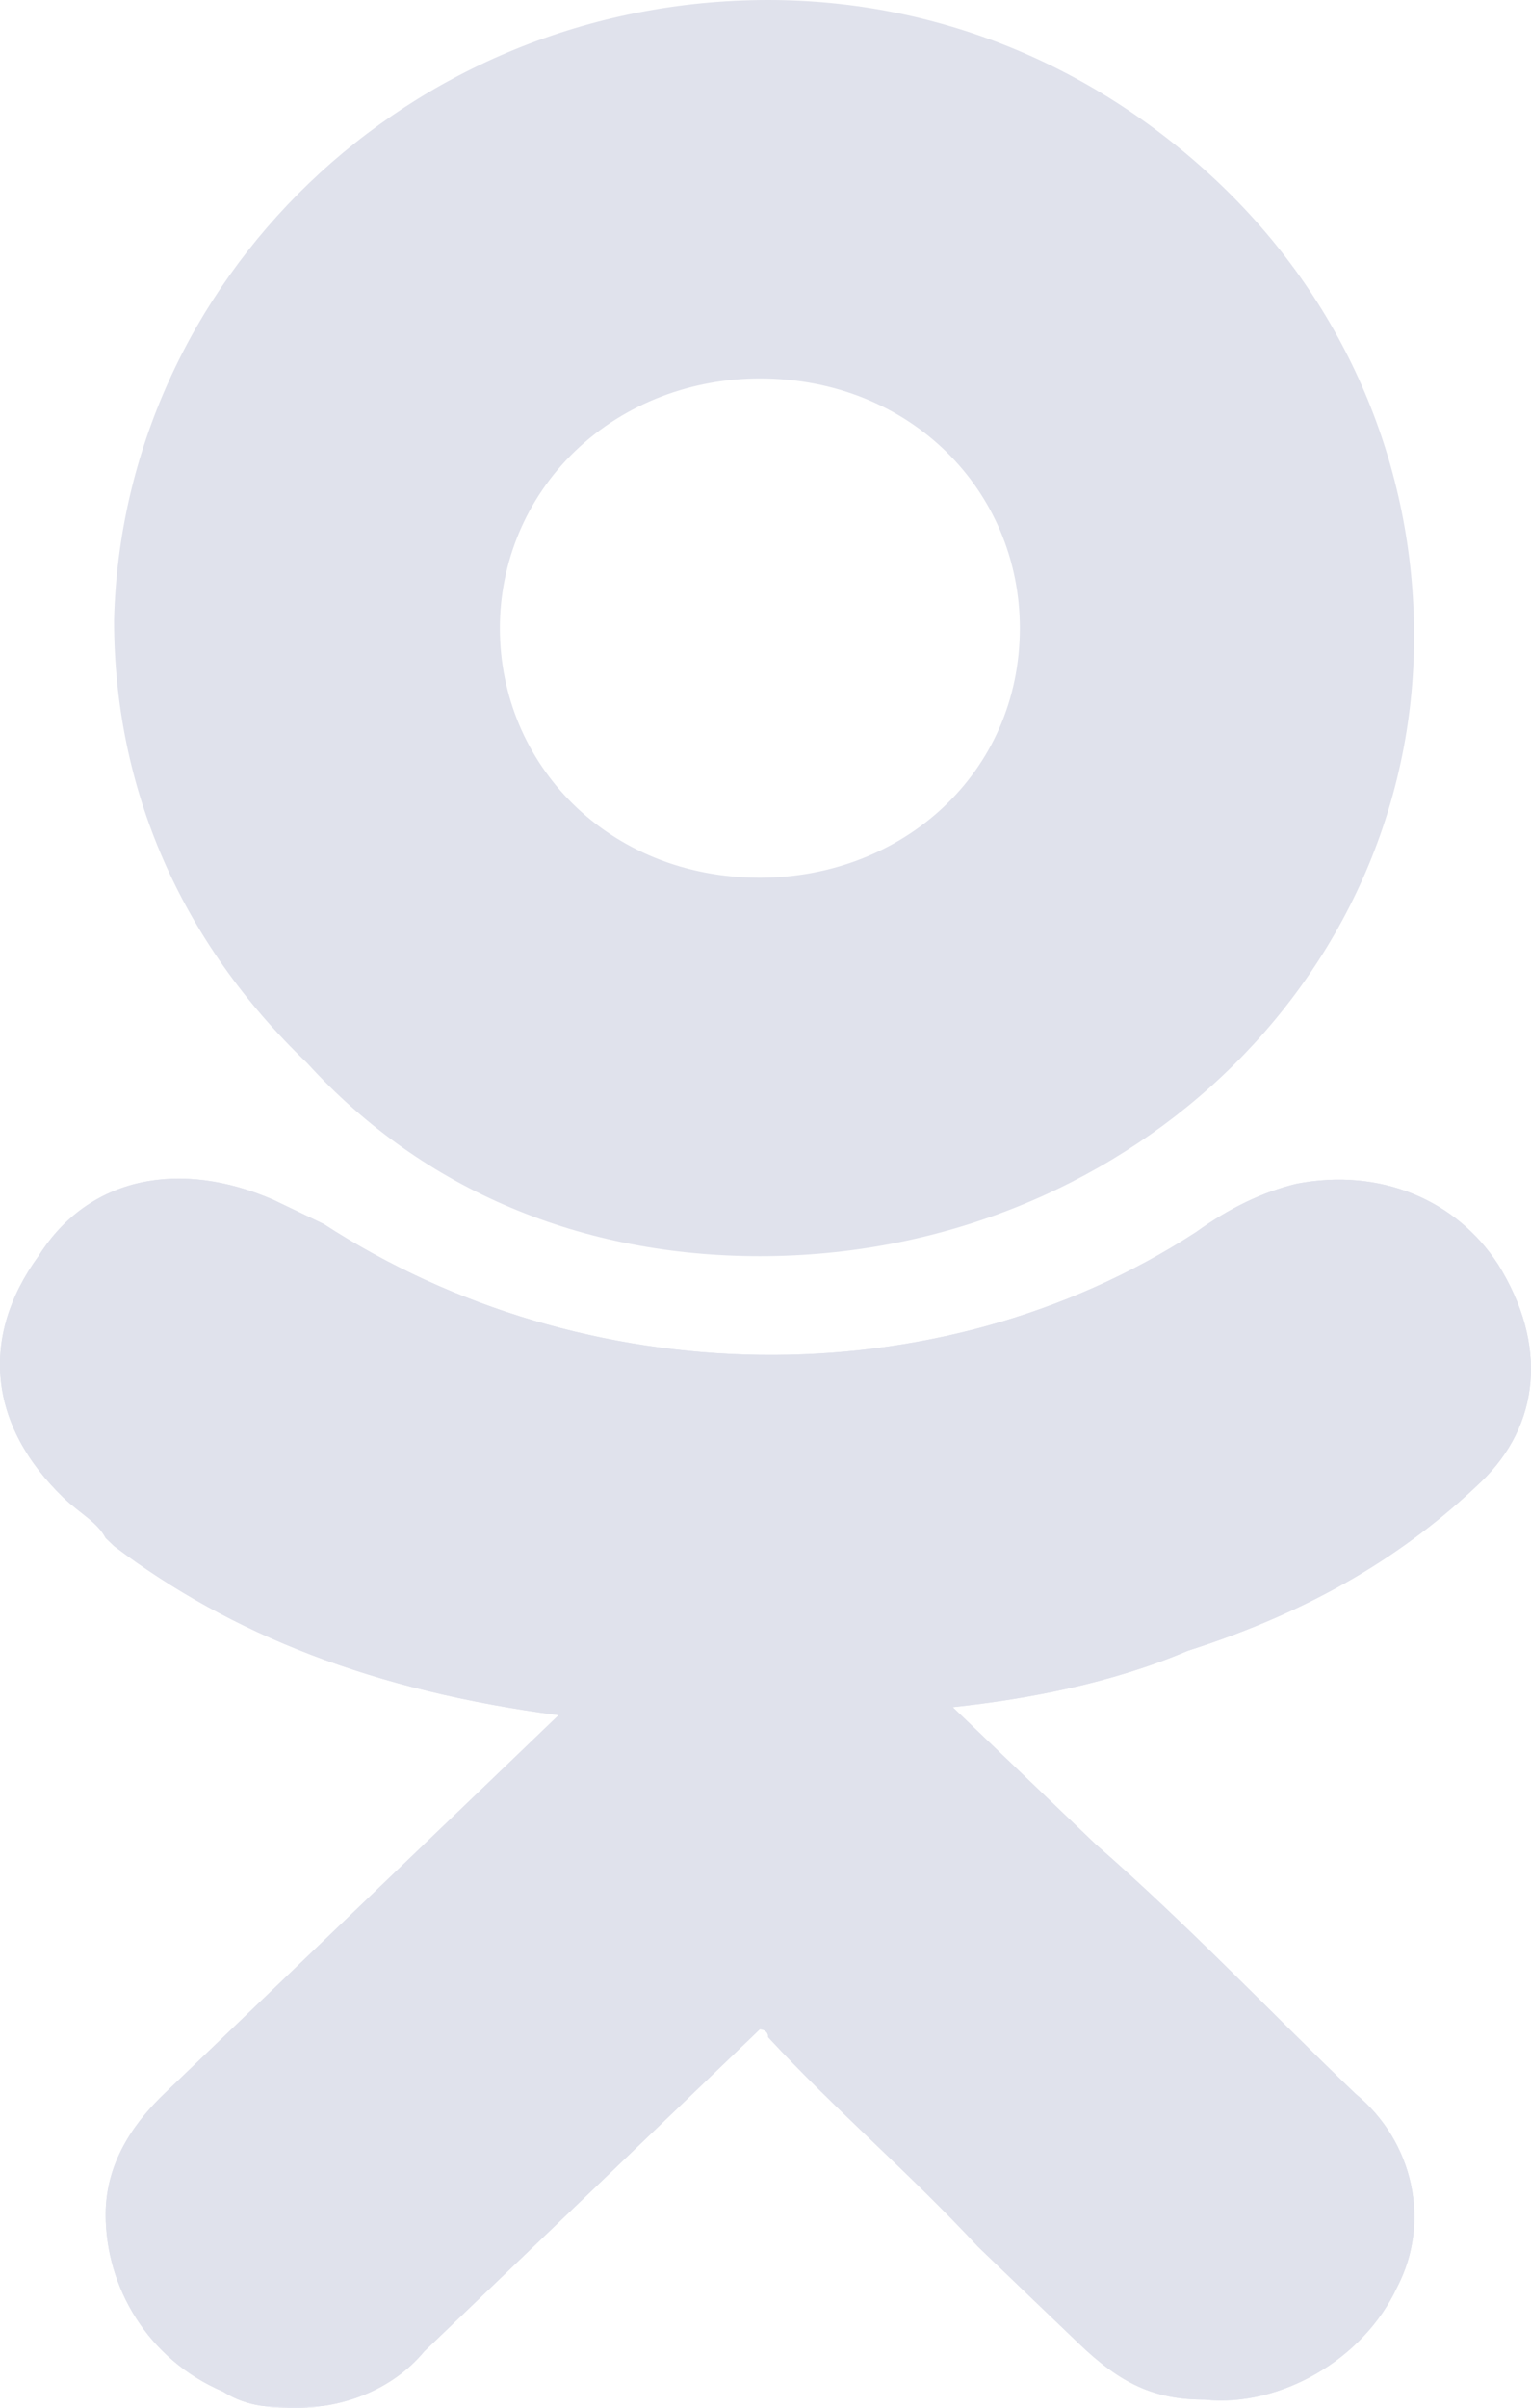 <svg width="14" height="22" viewBox="0 0 14 22" fill="none" xmlns="http://www.w3.org/2000/svg">
<path d="M13.544 13.539C14.081 13.023 14.158 12.288 13.698 11.552C13.314 10.963 12.624 10.669 11.857 10.816C11.55 10.89 11.243 11.037 10.937 11.258C8.559 12.803 5.338 12.729 2.96 11.184C2.807 11.11 2.653 11.037 2.5 10.963C1.656 10.595 0.813 10.742 0.352 11.478C-0.185 12.214 -0.108 13.023 0.582 13.686C0.736 13.833 0.889 13.906 0.966 14.053L1.043 14.127C2.116 14.937 3.42 15.451 5.108 15.672L4.111 16.629C3.267 17.438 2.346 18.321 1.503 19.13C1.273 19.351 0.966 19.719 0.966 20.234C0.966 20.896 1.349 21.558 2.04 21.853C2.27 22 2.5 22 2.73 22C3.113 22 3.574 21.853 3.88 21.485C5.031 20.381 5.951 19.498 6.872 18.615C6.948 18.542 6.948 18.542 6.948 18.542C6.948 18.542 7.025 18.542 7.025 18.615C7.639 19.278 8.329 19.866 8.943 20.528C9.249 20.823 9.556 21.117 9.863 21.411C10.246 21.779 10.553 21.926 11.013 21.926C11.704 22 12.471 21.558 12.777 20.896C13.084 20.308 12.931 19.572 12.394 19.13C11.627 18.395 10.86 17.585 10.016 16.849L8.712 15.599C9.403 15.525 10.17 15.378 10.86 15.084C12.011 14.716 12.854 14.201 13.544 13.539Z" fill="#E0E2EC"/>
<path d="M6.948 11.478C10.246 11.478 12.931 8.977 12.931 5.813C12.931 4.268 12.317 2.796 11.167 1.692C10.016 0.589 8.559 0 7.025 0C3.727 0 1.119 2.575 1.043 5.666C1.043 7.211 1.656 8.609 2.807 9.712C3.88 10.89 5.338 11.478 6.948 11.478ZM5.261 4.12C5.721 3.679 6.335 3.458 6.948 3.458C8.329 3.458 9.326 4.488 9.326 5.739C9.326 7.064 8.252 8.02 6.948 8.02C5.568 8.02 4.571 6.99 4.571 5.739C4.571 5.151 4.801 4.562 5.261 4.12Z" fill="#E0E2EC"/>
<path d="M13.544 13.539C14.081 13.023 14.158 12.288 13.698 11.552C13.314 10.963 12.624 10.669 11.857 10.816C11.55 10.89 11.243 11.037 10.937 11.258C8.559 12.803 5.338 12.729 2.96 11.184C2.807 11.11 2.653 11.037 2.5 10.963C1.656 10.595 0.813 10.742 0.352 11.478C-0.185 12.214 -0.108 13.023 0.582 13.686C0.736 13.833 0.889 13.906 0.966 14.053L1.043 14.127C2.116 14.937 3.42 15.451 5.108 15.672L4.111 16.629C3.267 17.438 2.346 18.321 1.503 19.13C1.273 19.351 0.966 19.719 0.966 20.234C0.966 20.896 1.349 21.558 2.04 21.853C2.27 22 2.5 22 2.73 22C3.113 22 3.574 21.853 3.88 21.485C5.031 20.381 5.951 19.498 6.872 18.615C6.948 18.542 6.948 18.542 6.948 18.542C6.948 18.542 7.025 18.542 7.025 18.615C7.639 19.278 8.329 19.866 8.943 20.528C9.249 20.823 9.556 21.117 9.863 21.411C10.246 21.779 10.553 21.926 11.013 21.926C11.704 22 12.471 21.558 12.777 20.896C13.084 20.308 12.931 19.572 12.394 19.13C11.627 18.395 10.86 17.585 10.016 16.849L8.712 15.599C9.403 15.525 10.17 15.378 10.86 15.084C12.011 14.716 12.854 14.201 13.544 13.539Z" fill="#E0E2EC"/>
</svg>
